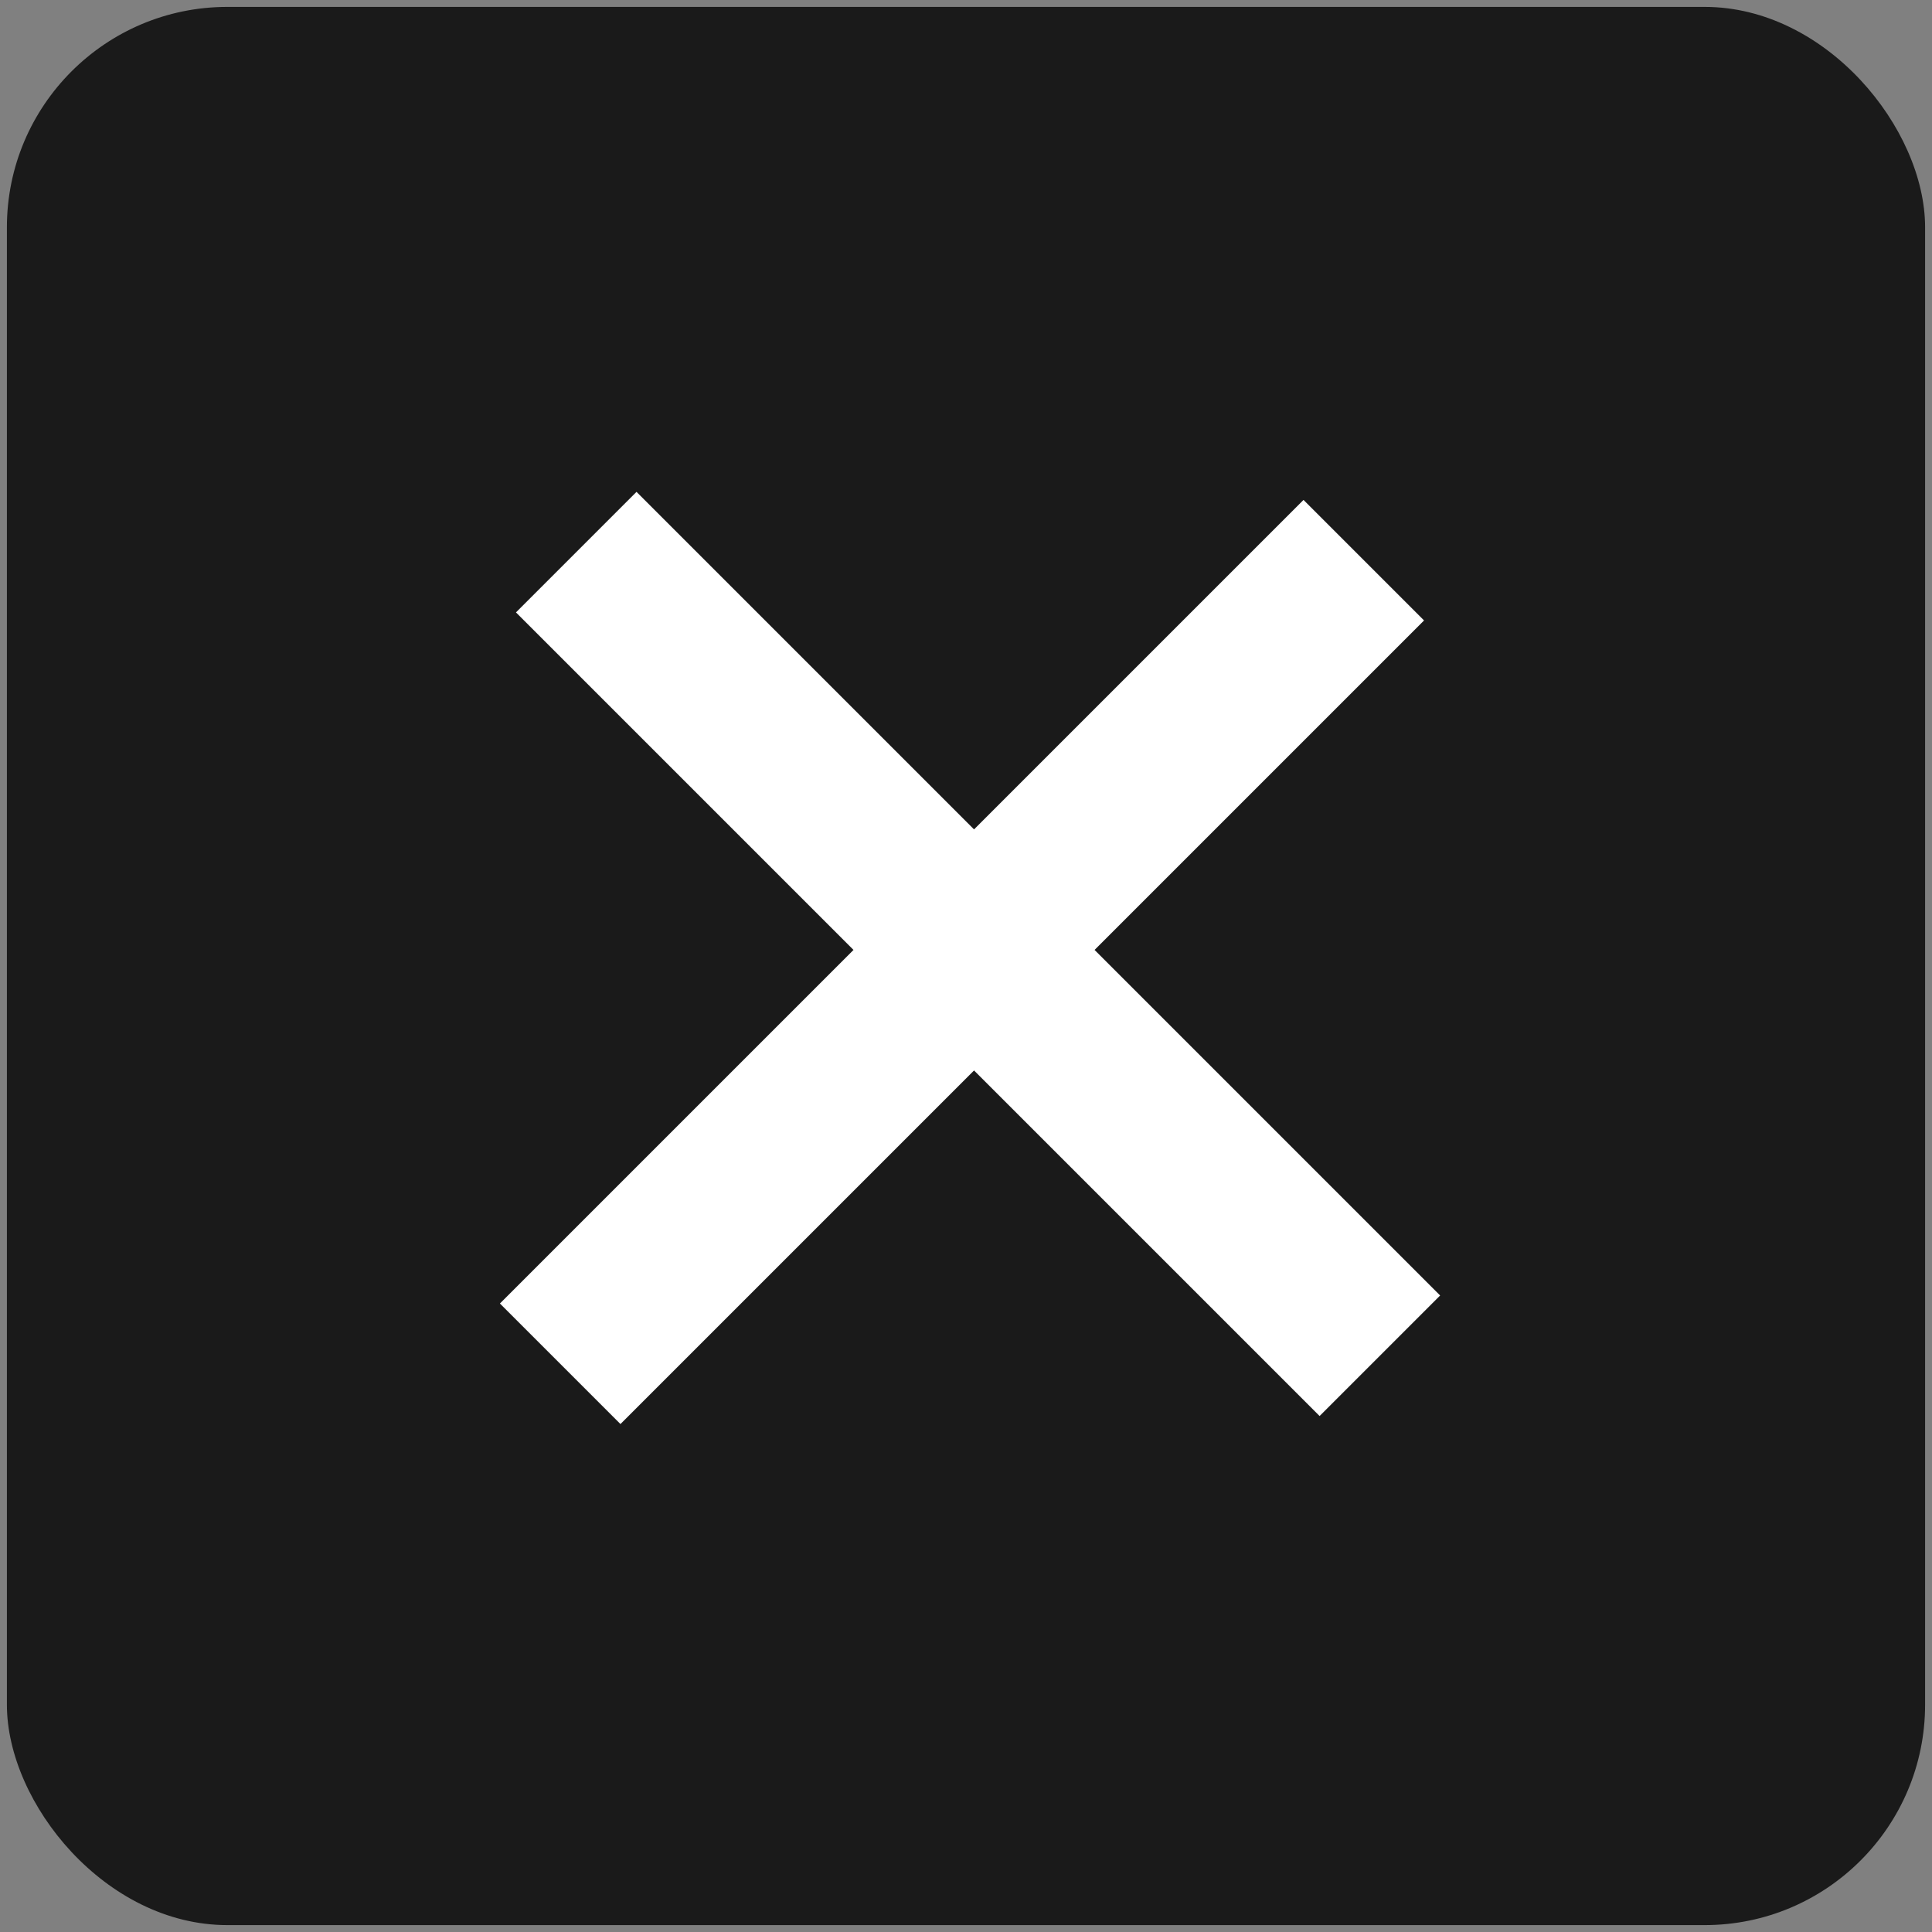 <svg width="140" height="140" viewBox="0 0 140 140" fill="none" xmlns="http://www.w3.org/2000/svg">
    <rect x="0" y="0" width="140" height="140" fill="#808080" stroke="none"/>
    <rect x=".5" y=".5" width="139" height="139" rx="15.971" fill="#1a1a1a"/>
    <path stroke="#ffff" stroke-width="12.353" d="M41.757 40.01 99.99 98.243M40.593 98.825l58.232-58.232"/>
    <rect x=".5" y=".5" width="0" height="0" rx="15.971" stroke="#000"/>
</svg>
